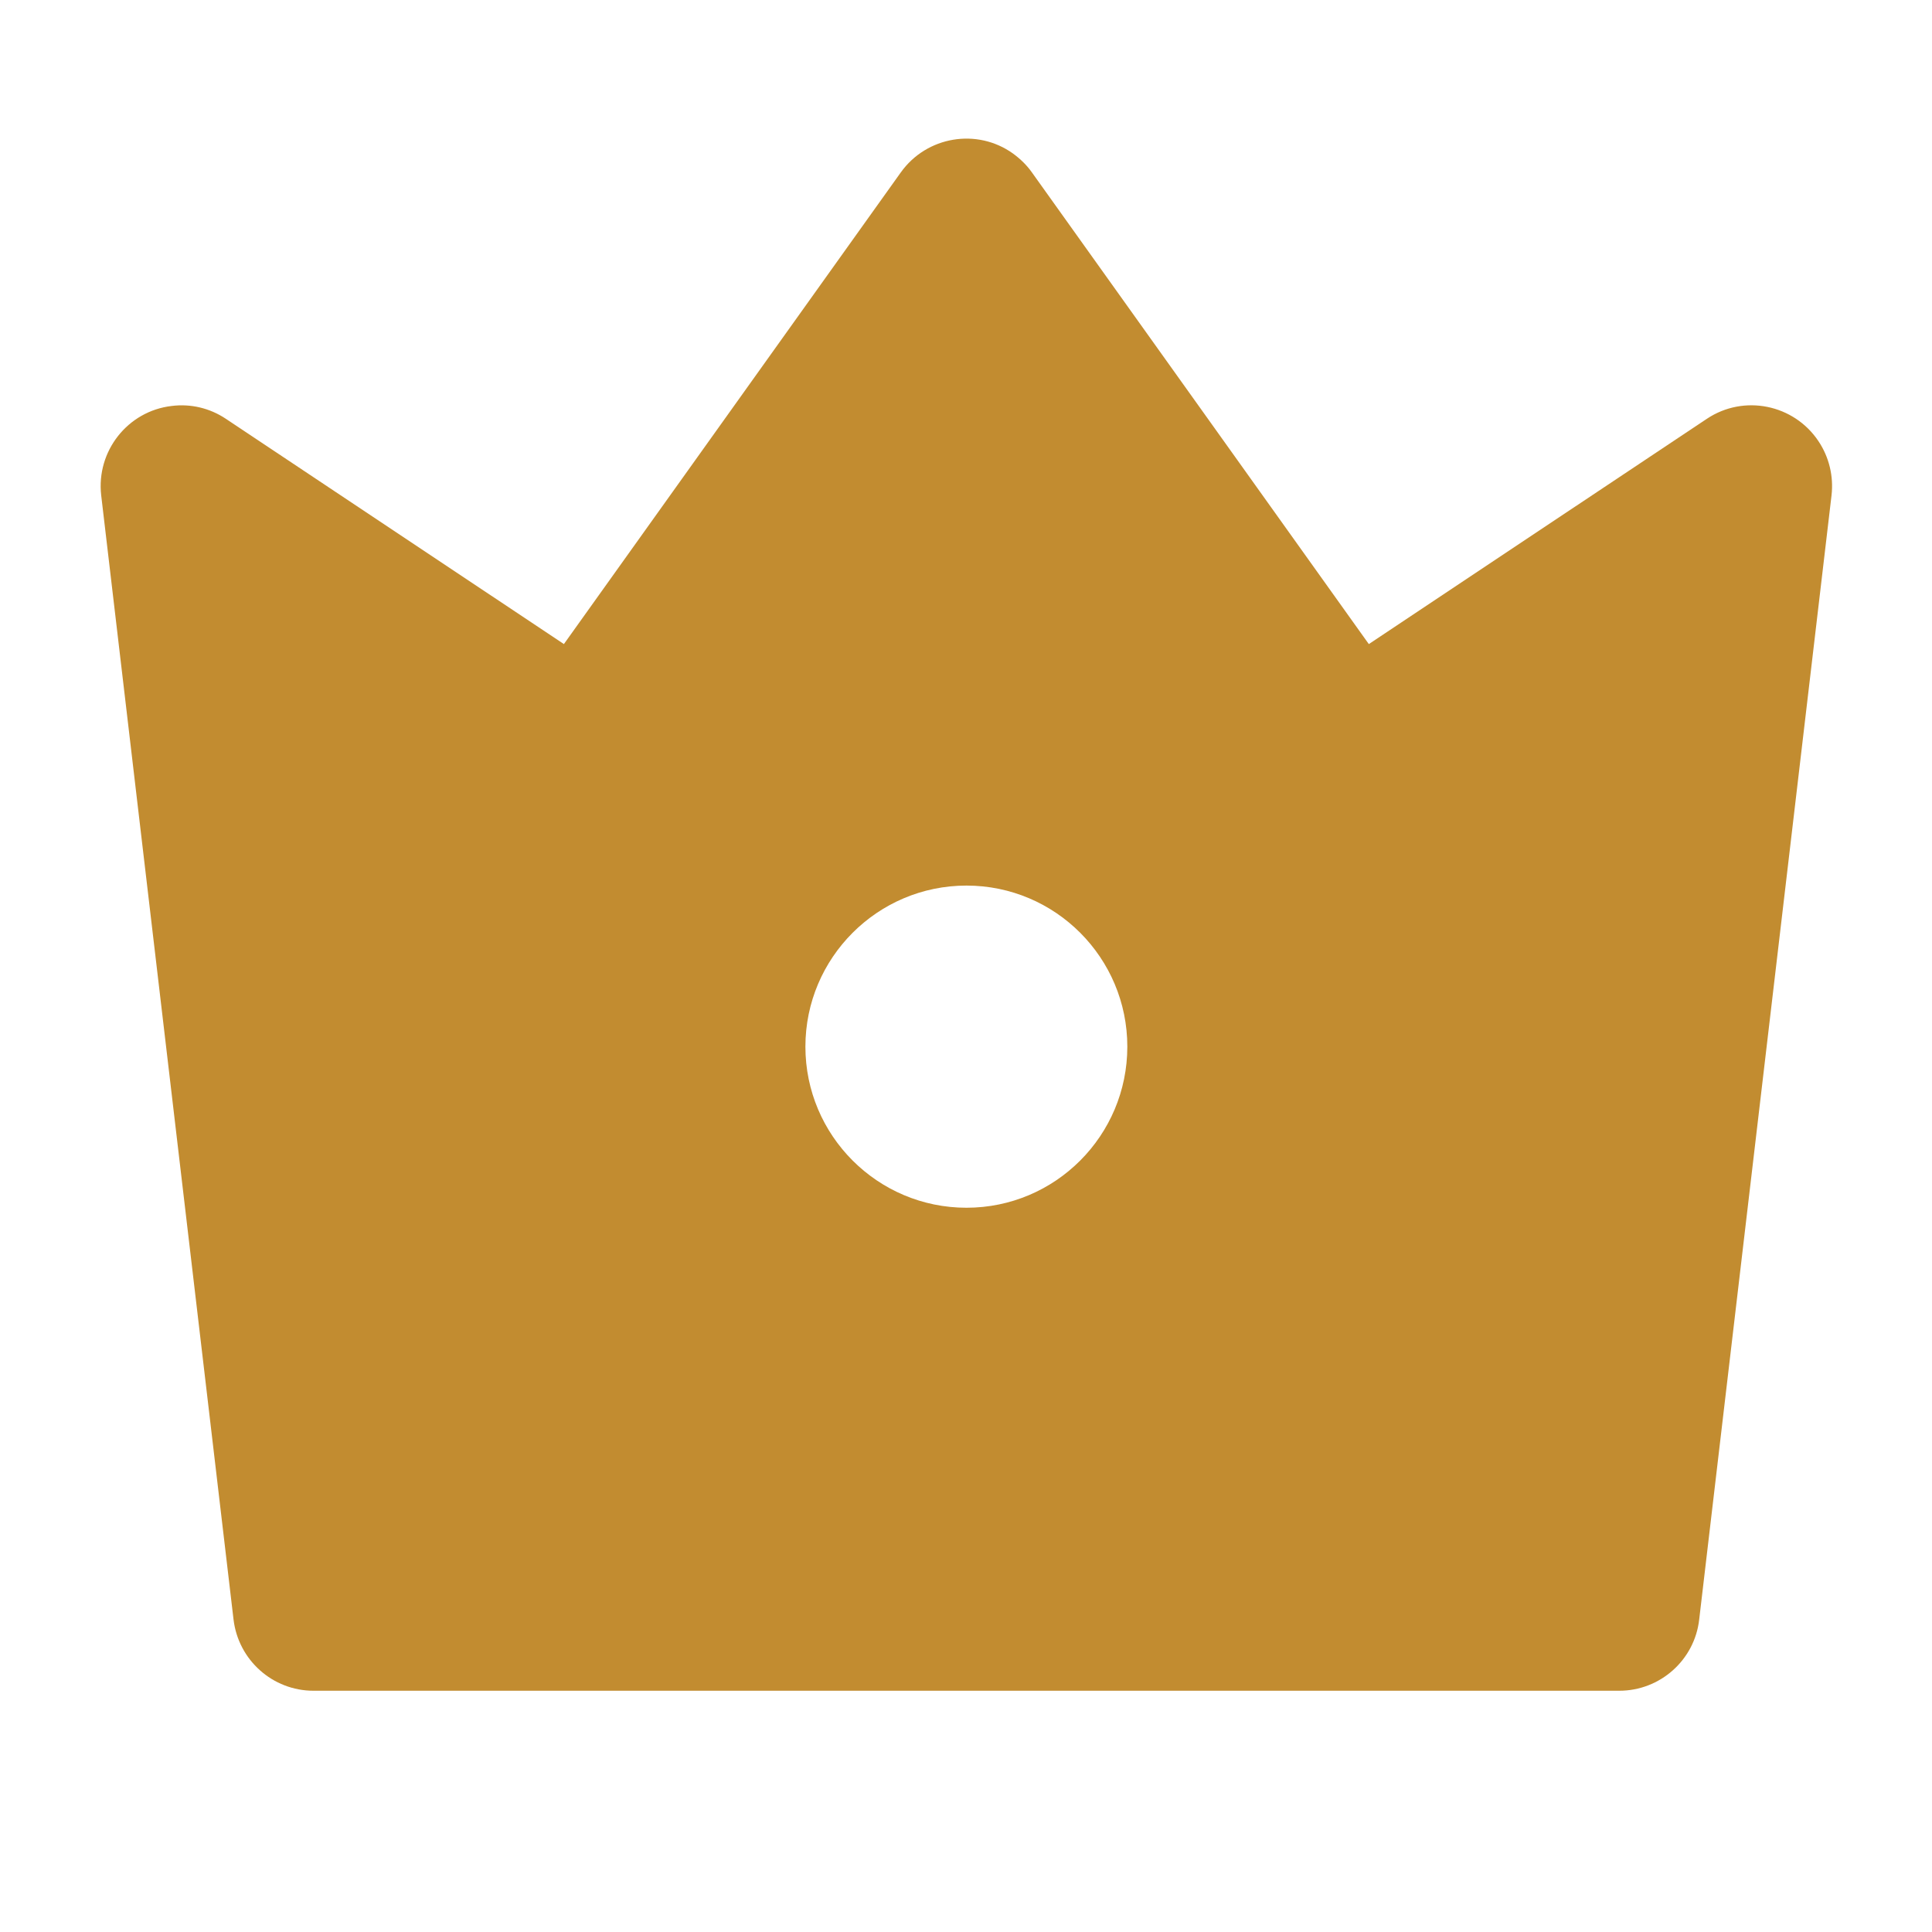 <svg width="8" height="8" viewBox="0 0 8 8" fill="none" xmlns="http://www.w3.org/2000/svg">
<path d="M0.935 1.734L2.335 2.667L3.73 0.714C3.837 0.564 4.046 0.529 4.195 0.636C4.225 0.658 4.252 0.684 4.273 0.714L5.668 2.667L7.068 1.734C7.221 1.632 7.428 1.674 7.53 1.827C7.574 1.893 7.593 1.972 7.584 2.051L7.036 6.706C7.017 6.874 6.874 7.001 6.705 7.001H1.298C1.129 7.001 0.987 6.874 0.967 6.706L0.419 2.051C0.398 1.868 0.529 1.702 0.711 1.681C0.79 1.671 0.869 1.69 0.935 1.734ZM4.002 5.001C4.37 5.001 4.668 4.702 4.668 4.334C4.668 3.966 4.37 3.667 4.002 3.667C3.634 3.667 3.335 3.966 3.335 4.334C3.335 4.702 3.634 5.001 4.002 5.001Z" fill="#C28C30"/>
</svg>
